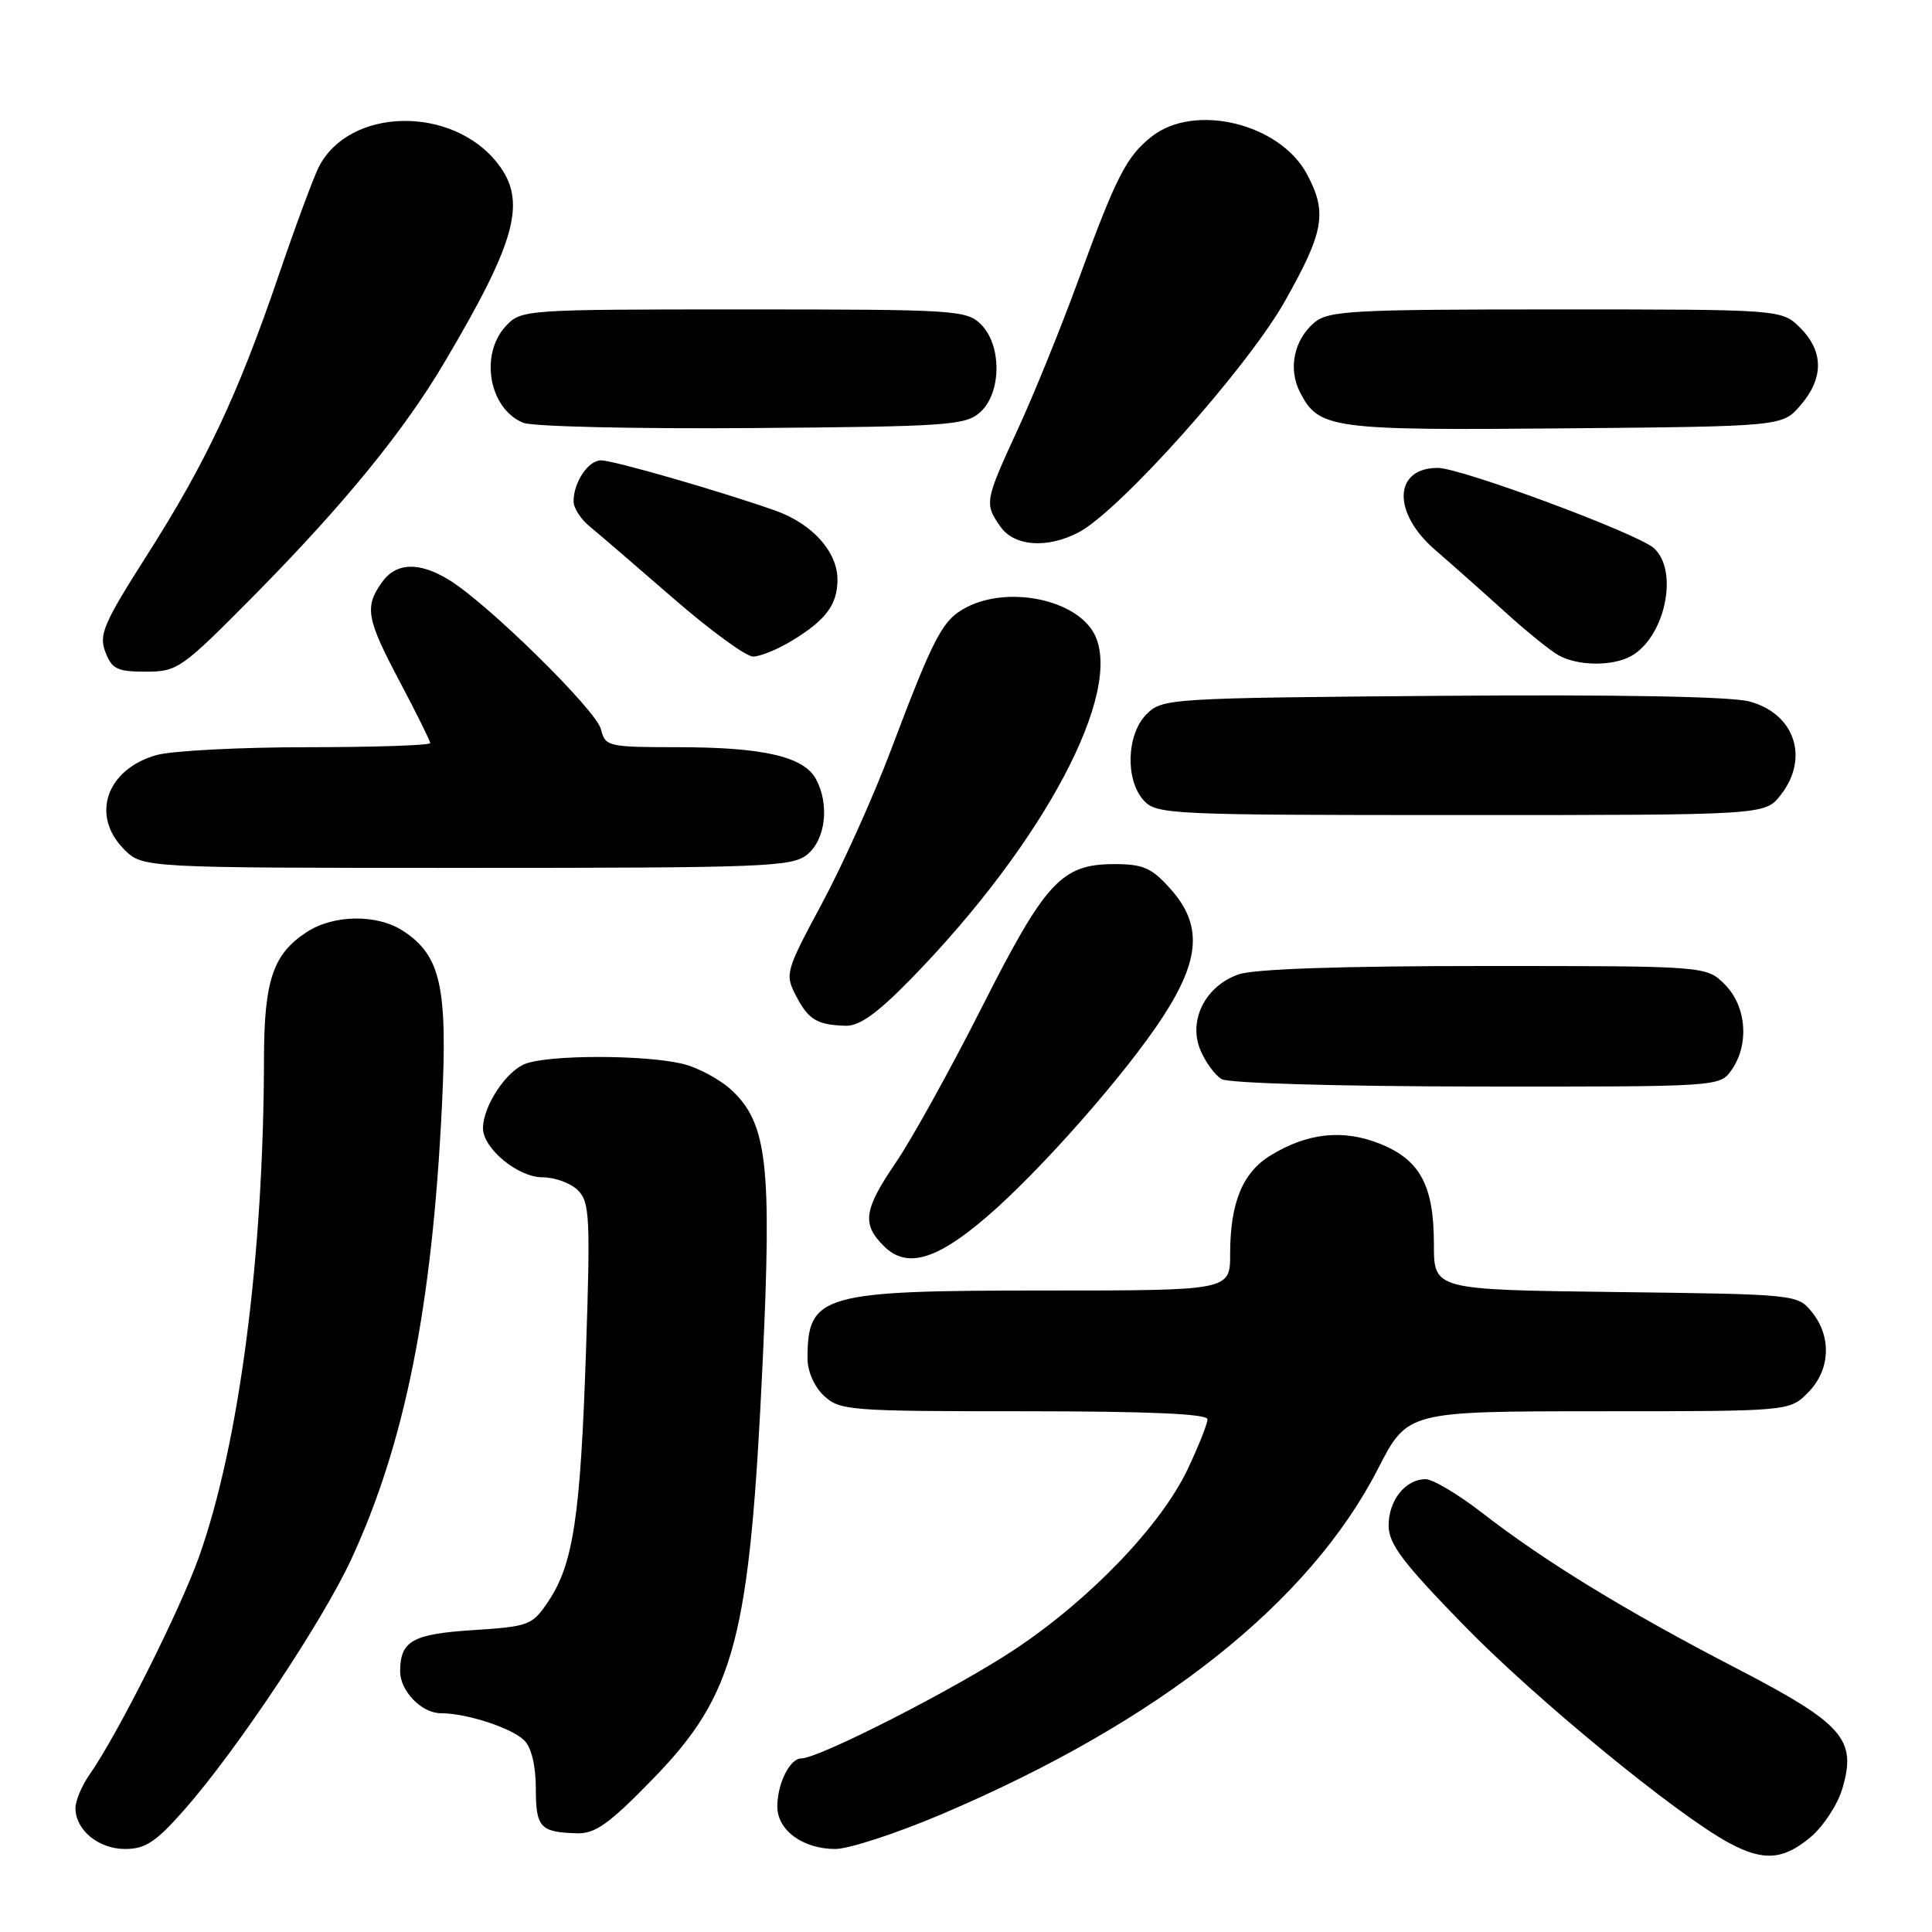 <?xml version="1.0" encoding="UTF-8" standalone="no"?>
<!DOCTYPE svg PUBLIC "-//W3C//DTD SVG 1.1//EN" "http://www.w3.org/Graphics/SVG/1.1/DTD/svg11.dtd" >
<svg xmlns="http://www.w3.org/2000/svg" xmlns:xlink="http://www.w3.org/1999/xlink" version="1.1" viewBox="0 0 256 256">
 <g >
 <path fill="currentColor"
d=" M 239.91 243.43 C 241.59 242.01 243.48 239.15 244.10 237.06 C 246.08 230.46 244.29 228.43 229.97 221.00 C 215.40 213.45 204.67 206.88 196.47 200.52 C 193.27 198.03 189.86 196.00 188.90 196.00 C 186.23 196.00 184.00 198.80 184.00 202.13 C 184.00 204.57 185.84 207.02 193.92 215.31 C 203.44 225.10 222.22 240.51 229.15 244.22 C 233.68 246.65 236.30 246.46 239.91 243.43 Z  M 24.47 239.75 C 31.37 231.91 42.74 214.84 46.56 206.58 C 53.66 191.22 57.26 173.20 58.56 146.50 C 59.33 130.77 58.41 126.62 53.41 123.35 C 49.97 121.10 44.19 121.17 40.62 123.52 C 36.18 126.42 35.00 129.92 34.98 140.20 C 34.94 166.38 31.70 191.27 26.39 206.23 C 23.87 213.33 15.57 229.86 11.86 235.15 C 10.84 236.61 10.00 238.60 10.00 239.58 C 10.00 242.49 13.05 245.00 16.58 245.00 C 19.27 245.00 20.67 244.07 24.47 239.75 Z  M 124.71 240.42 C 153.54 228.17 173.46 212.41 182.61 194.59 C 186.50 187.01 186.50 187.01 211.80 187.00 C 237.09 187.00 237.09 187.00 239.55 184.55 C 242.52 181.57 242.75 177.15 240.09 173.86 C 238.19 171.51 238.03 171.50 214.09 171.20 C 190.00 170.90 190.00 170.90 190.00 164.90 C 190.00 157.08 188.18 153.69 182.84 151.55 C 177.96 149.60 173.22 150.11 168.34 153.11 C 164.64 155.38 163.00 159.39 163.00 166.15 C 163.00 171.00 163.00 171.00 138.45 171.00 C 108.82 171.00 107.00 171.52 107.00 180.04 C 107.00 181.72 107.92 183.78 109.19 184.96 C 111.27 186.90 112.60 187.00 135.69 187.00 C 152.17 187.00 160.00 187.34 160.00 188.06 C 160.00 188.65 158.82 191.61 157.39 194.64 C 153.87 202.09 144.47 211.90 134.50 218.53 C 126.72 223.71 108.53 233.00 106.17 233.00 C 104.66 233.00 103.00 236.34 103.00 239.38 C 103.00 242.52 106.39 245.00 110.68 245.00 C 112.46 245.00 118.77 242.94 124.71 240.42 Z  M 86.48 235.75 C 97.45 224.47 99.34 217.24 101.07 180.18 C 102.27 154.48 101.65 148.95 97.07 144.57 C 95.51 143.07 92.49 141.44 90.36 140.94 C 85.22 139.75 72.76 139.76 69.61 140.96 C 67.06 141.93 64.00 146.58 64.00 149.50 C 64.00 152.18 68.64 156.00 71.88 156.00 C 73.52 156.00 75.63 156.77 76.58 157.72 C 78.14 159.28 78.24 161.30 77.64 179.22 C 76.91 200.97 75.96 207.28 72.64 212.21 C 70.53 215.36 70.10 215.52 62.68 216.00 C 54.66 216.52 53.05 217.42 53.02 221.42 C 52.99 224.04 55.85 227.00 58.40 227.01 C 61.84 227.01 67.82 228.97 69.47 230.61 C 70.42 231.57 71.00 233.97 71.00 236.99 C 71.00 242.16 71.58 242.79 76.47 242.92 C 78.88 242.99 80.74 241.65 86.48 235.75 Z  M 130.64 161.33 C 137.76 155.25 149.30 142.15 154.16 134.62 C 159.06 127.05 159.31 122.49 155.08 117.77 C 152.60 114.99 151.48 114.50 147.66 114.50 C 140.66 114.50 138.53 116.80 130.05 133.57 C 125.89 141.78 120.80 150.97 118.74 153.99 C 114.45 160.28 114.17 162.17 117.10 165.10 C 120.10 168.10 123.99 167.02 130.64 161.33 Z  M 229.44 141.78 C 231.82 138.39 231.42 133.33 228.55 130.45 C 226.09 128.00 226.09 128.00 196.69 128.00 C 177.76 128.00 166.17 128.39 164.12 129.11 C 159.72 130.64 157.42 135.19 159.05 139.13 C 159.72 140.73 160.99 142.47 161.88 142.99 C 162.80 143.53 177.33 143.95 195.69 143.97 C 227.84 144.00 227.89 144.00 229.44 141.78 Z  M 120.67 129.75 C 138.32 111.68 149.02 91.52 144.97 83.94 C 142.55 79.43 133.63 77.59 128.09 80.46 C 124.89 82.11 123.81 84.15 118.01 99.50 C 115.73 105.55 111.63 114.66 108.90 119.74 C 104.10 128.68 103.99 129.08 105.45 131.90 C 107.11 135.11 108.24 135.80 112.03 135.92 C 113.87 135.98 116.22 134.30 120.67 129.75 Z  M 106.95 113.24 C 109.39 111.26 109.94 106.63 108.13 103.25 C 106.53 100.26 101.17 99.01 89.86 99.01 C 80.53 99.00 80.20 98.92 79.62 96.61 C 78.99 94.09 64.61 79.96 59.50 76.84 C 55.49 74.39 52.45 74.52 50.56 77.22 C 48.28 80.47 48.57 82.02 53.00 90.38 C 55.20 94.53 57.00 98.17 57.00 98.46 C 57.00 98.76 49.69 99.00 40.75 99.01 C 31.81 99.01 22.83 99.48 20.78 100.04 C 14.10 101.90 11.97 108.06 16.45 112.55 C 18.91 115.00 18.91 115.00 61.84 115.00 C 101.32 115.00 104.95 114.86 106.95 113.24 Z  M 235.93 105.37 C 239.79 100.46 237.83 94.57 231.81 92.95 C 229.36 92.29 214.41 92.02 191.00 92.20 C 154.84 92.49 154.01 92.55 151.93 94.63 C 149.27 97.29 149.07 103.32 151.55 106.06 C 153.24 107.92 155.00 108.00 193.58 108.00 C 233.85 108.00 233.85 108.00 235.93 105.37 Z  M 33.82 78.75 C 45.58 66.83 53.50 57.14 58.90 48.00 C 68.47 31.84 69.85 26.63 65.91 21.61 C 59.88 13.95 46.31 14.22 42.26 22.09 C 41.58 23.41 39.17 29.90 36.92 36.50 C 31.52 52.32 27.27 61.35 19.43 73.64 C 13.73 82.59 13.08 84.09 13.96 86.39 C 14.82 88.65 15.53 89.00 19.32 89.00 C 23.54 89.00 24.04 88.64 33.82 78.75 Z  M 216.06 86.97 C 220.59 84.54 222.51 75.68 219.16 72.64 C 217.00 70.69 193.60 62.00 190.51 62.00 C 184.63 62.00 184.46 67.96 190.19 72.89 C 192.49 74.88 196.65 78.57 199.44 81.10 C 202.22 83.63 205.40 86.20 206.50 86.82 C 209.03 88.24 213.56 88.31 216.06 86.97 Z  M 104.98 84.87 C 109.42 82.16 110.93 80.16 110.97 76.88 C 111.01 73.16 107.66 69.40 102.74 67.66 C 95.47 65.09 81.28 61.00 79.64 61.00 C 77.94 61.00 76.00 63.91 76.00 66.44 C 76.00 67.31 76.96 68.80 78.14 69.76 C 79.31 70.72 84.28 74.99 89.18 79.25 C 94.08 83.51 98.85 87.00 99.79 87.00 C 100.73 86.99 103.07 86.04 104.98 84.87 Z  M 142.89 70.56 C 148.30 67.76 165.26 48.77 170.25 39.92 C 175.46 30.68 175.90 28.15 173.17 23.06 C 169.57 16.35 158.29 13.62 152.61 18.09 C 149.25 20.73 147.89 23.40 142.83 37.27 C 140.57 43.45 136.99 52.28 134.86 56.89 C 130.48 66.40 130.42 66.73 132.56 69.78 C 134.39 72.39 138.71 72.72 142.89 70.56 Z  M 129.90 54.60 C 132.71 52.05 132.76 45.76 130.00 43.00 C 128.09 41.09 126.67 41.00 98.54 41.00 C 69.52 41.00 69.05 41.03 67.04 43.19 C 63.52 46.97 64.79 54.14 69.32 56.02 C 70.52 56.52 84.17 56.84 99.65 56.72 C 125.75 56.52 127.95 56.36 129.90 54.60 Z  M 238.59 53.69 C 241.67 50.11 241.65 46.56 238.55 43.45 C 236.09 41.00 236.09 41.00 206.16 41.00 C 179.10 41.00 176.02 41.17 174.15 42.75 C 171.45 45.04 170.66 48.88 172.26 51.98 C 174.75 56.82 176.37 57.04 207.34 56.76 C 236.18 56.50 236.18 56.50 238.59 53.69 Z "/>
</g>
</svg>